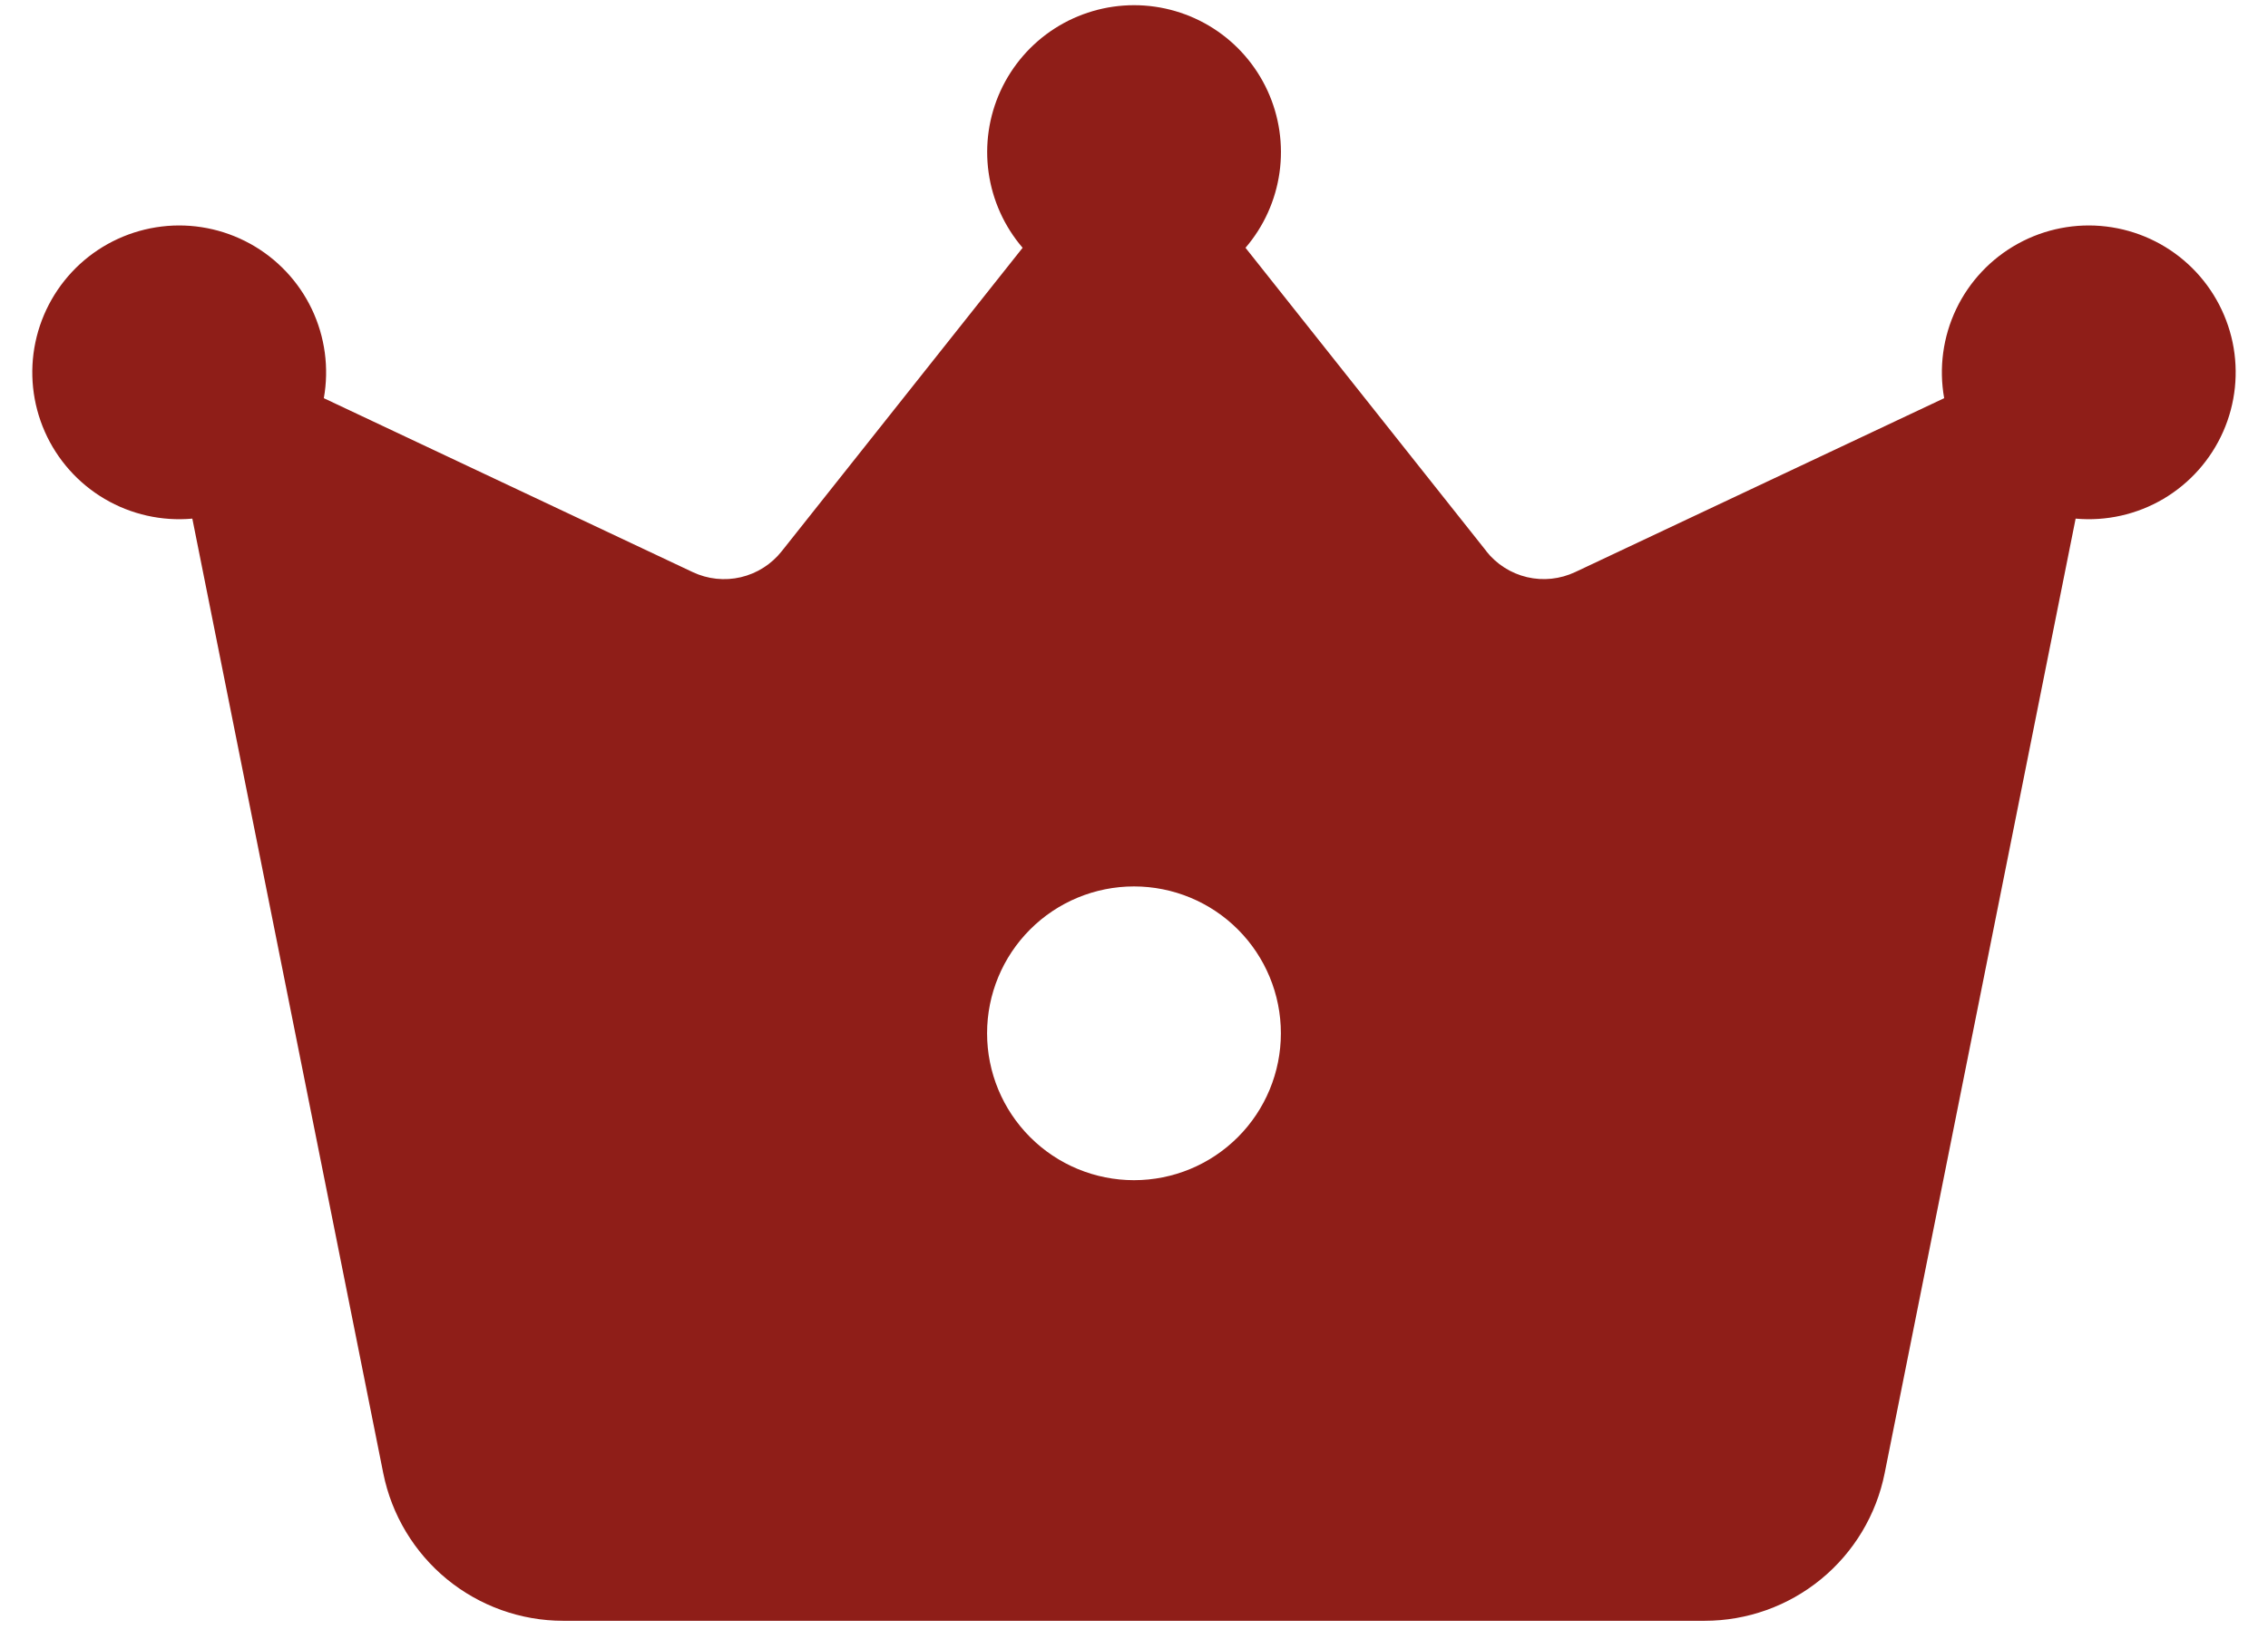 <svg width="55" height="40" viewBox="0 0 55 40" fill="none" xmlns="http://www.w3.org/2000/svg">
<path id="Vector" d="M36.046 13.37L30.204 6.01C30.648 5.493 30.934 4.859 31.029 4.184C31.124 3.509 31.023 2.821 30.739 2.202C30.454 1.582 29.998 1.057 29.424 0.689C28.851 0.322 28.183 0.126 27.502 0.126C26.82 0.126 26.152 0.322 25.579 0.689C25.005 1.057 24.549 1.582 24.264 2.202C23.98 2.821 23.879 3.509 23.974 4.184C24.069 4.859 24.355 5.493 24.799 6.01L18.957 13.37C18.707 13.686 18.358 13.908 17.966 14C17.574 14.092 17.162 14.048 16.798 13.876L7.853 9.658C7.984 8.925 7.882 8.169 7.561 7.496C7.24 6.824 6.716 6.269 6.063 5.91C5.41 5.551 4.661 5.405 3.922 5.494C3.182 5.583 2.488 5.901 1.939 6.404C1.39 6.908 1.012 7.571 0.859 8.3C0.706 9.029 0.786 9.788 1.086 10.469C1.387 11.151 1.894 11.721 2.536 12.1C3.178 12.478 3.922 12.646 4.664 12.579L9.295 35.736C9.498 36.743 10.043 37.65 10.837 38.302C11.632 38.954 12.628 39.311 13.656 39.312H41.337C42.366 39.312 43.364 38.956 44.16 38.303C44.957 37.65 45.502 36.742 45.704 35.732L50.335 12.579C51.078 12.646 51.822 12.478 52.464 12.1C53.105 11.721 53.612 11.151 53.913 10.469C54.214 9.788 54.293 9.029 54.141 8.3C53.987 7.571 53.61 6.908 53.06 6.404C52.511 5.901 51.818 5.583 51.078 5.494C50.338 5.405 49.589 5.551 48.937 5.91C48.284 6.269 47.76 6.824 47.439 7.496C47.118 8.169 47.016 8.925 47.147 9.658L38.198 13.876C37.834 14.047 37.423 14.091 37.032 13.999C36.641 13.907 36.292 13.685 36.043 13.37H36.046ZM27.5 28.625C26.555 28.625 25.649 28.25 24.981 27.581C24.313 26.913 23.937 26.007 23.937 25.062C23.937 24.117 24.313 23.211 24.981 22.543C25.649 21.875 26.555 21.5 27.5 21.5C28.445 21.5 29.351 21.875 30.019 22.543C30.687 23.211 31.062 24.117 31.062 25.062C31.062 26.007 30.687 26.913 30.019 27.581C29.351 28.25 28.445 28.625 27.5 28.625Z" fill="#8F1E18"/>
</svg>
